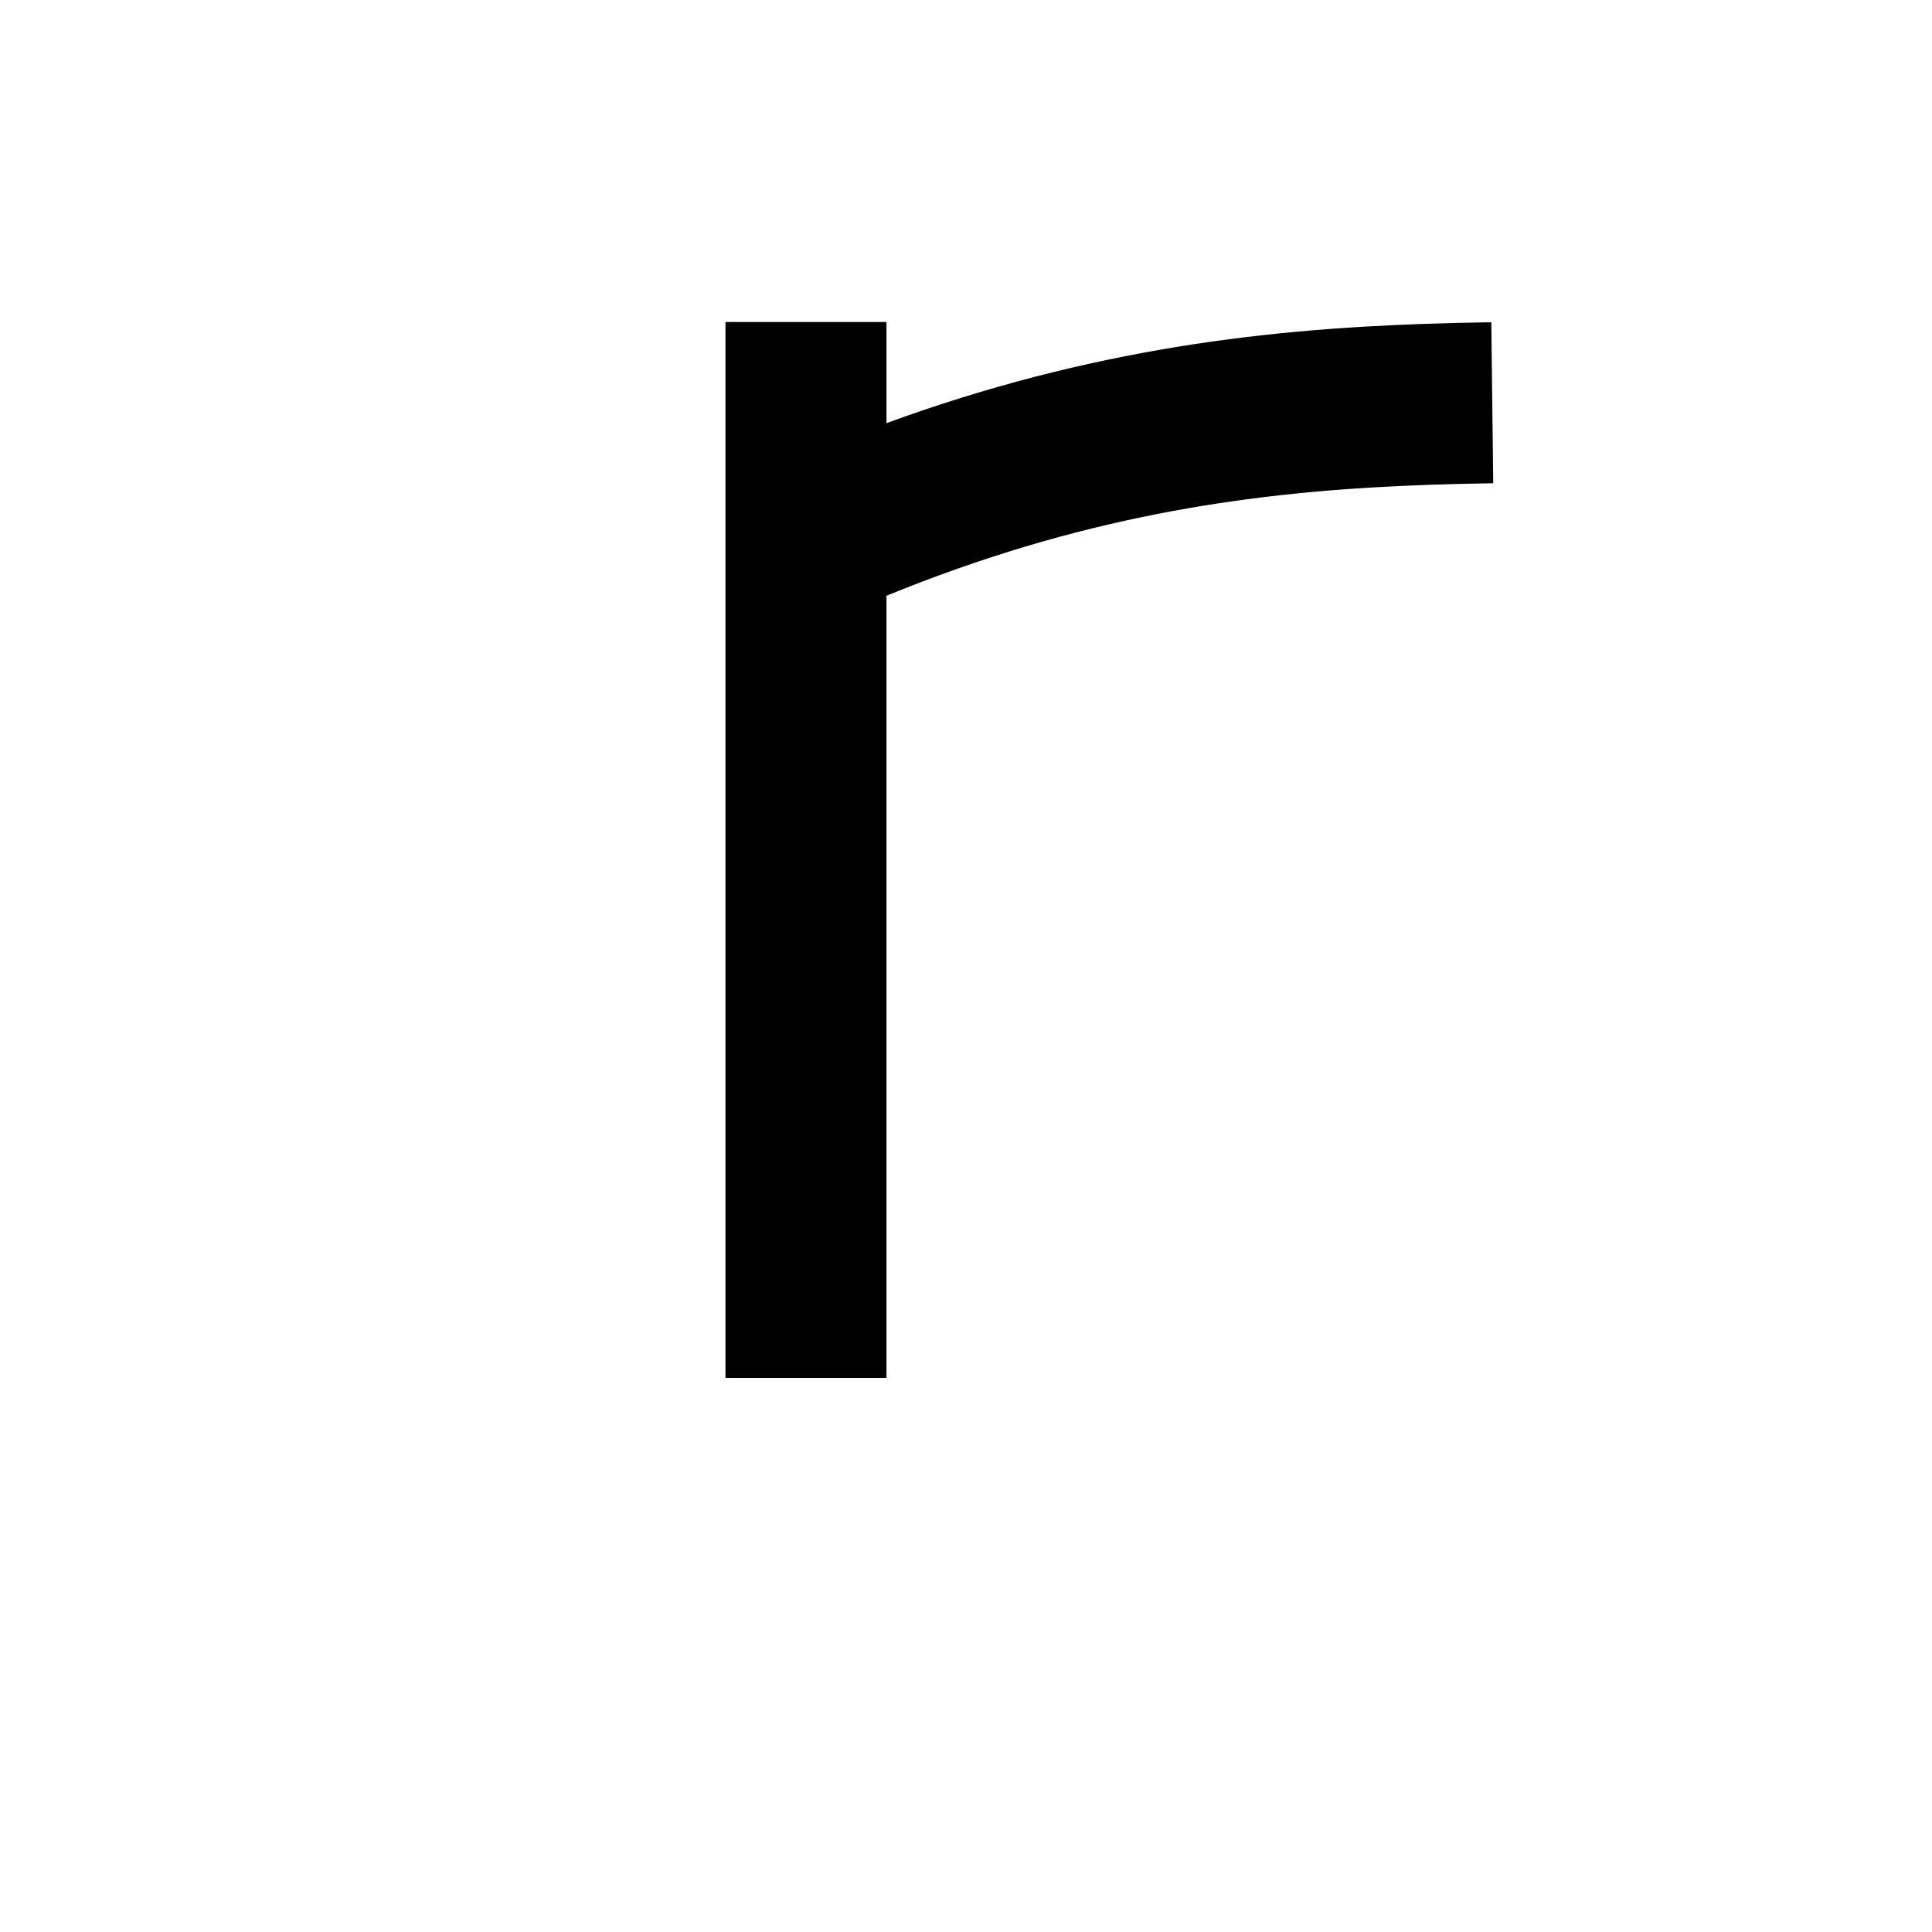 <svg
    xmlns="http://www.w3.org/2000/svg"
    viewBox="0 0 24 24"
    id="vector"
    width="24px"
    height="24px">
    <path
        id="path"
        d="M 6 8.981 C 12 4.996 16 4.996 20 4.996"
        fill="none"
        stroke="#000000"
        stroke-width="2"
        stroke-dasharray="9.365,5.481"
        stroke-dashoffset="10.842"/>
    <path
        id="path_1"
        d="M 3.012 17.988 C 3.012 23.988 10.012 23.988 10.012 17.988 L 10.012 4"
        fill="none"
        stroke="#000000"
        stroke-width="2"
        stroke-dasharray="13.144,13.6"
        stroke-dashoffset="13.144"/>
</svg>
